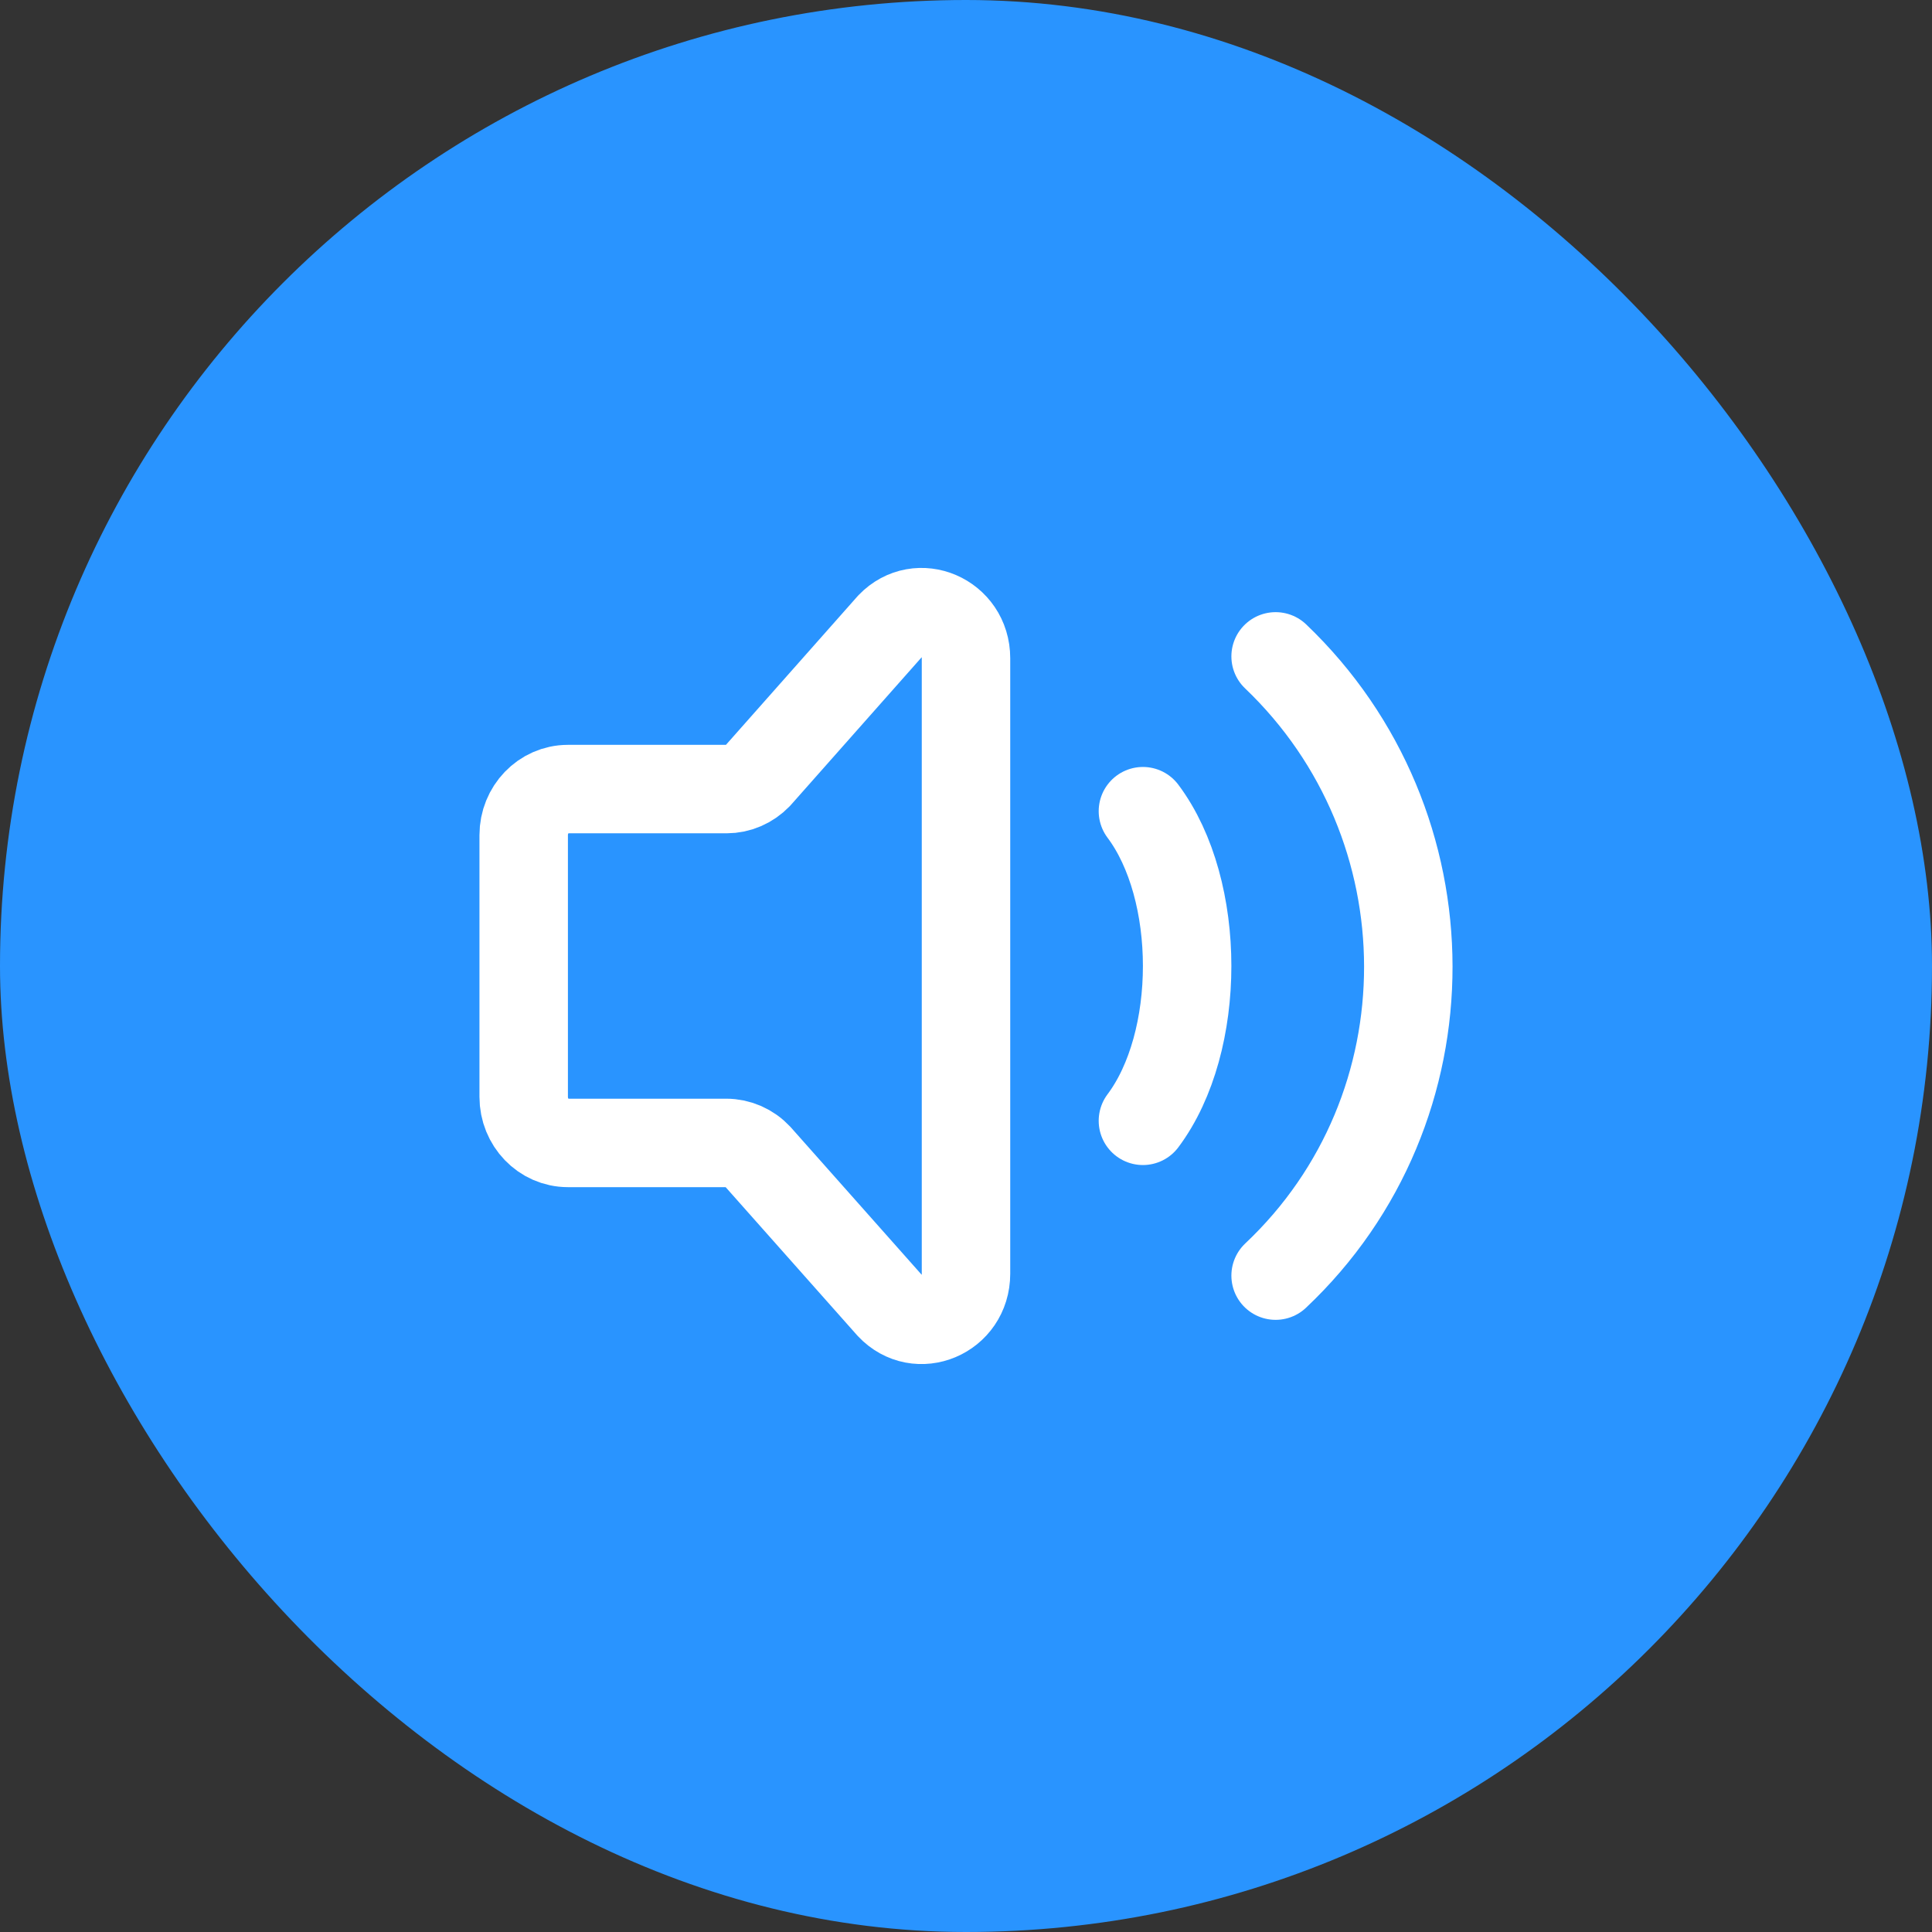 <!DOCTYPE svg PUBLIC "-//W3C//DTD SVG 1.1//EN" "http://www.w3.org/Graphics/SVG/1.1/DTD/svg11.dtd">
<!-- Uploaded to: SVG Repo, www.svgrepo.com, Transformed by: SVG Repo Mixer Tools -->
<svg width="800px" height="800px" viewBox="-9.84 -9.84 43.68 43.68" fill="none" xmlns="http://www.w3.org/2000/svg">
<rect x="-9.84" y="-9.84" width="43.68" height="43.68" fill="#333333" stroke="none"/>
<g id="SVGRepo_bgCarrier" stroke-width="0">
<rect x="-9.84" y="-9.84" width="43.68" height="43.68" rx="21.84" fill="#2994ff" strokewidth="0"/>
</g>
<g id="SVGRepo_tracerCarrier" stroke-linecap="round" stroke-linejoin="round"/>
<g id="SVGRepo_iconCarrier"> <path d="M2 14.959L2 9.041C2 8.466 2.448 8 3 8H6.586C6.851 8 7.105 7.89 7.293 7.695L10.293 4.307C10.923 3.651 12 4.116 12 5.043V18.957C12 19.891 10.91 20.352 10.284 19.683L7.294 16.314C7.106 16.113 6.848 16 6.578 16H3C2.448 16 2 15.534 2 14.959Z" stroke="#ffffff" stroke-width="2" stroke-linecap="round" stroke-linejoin="round"/> <path d="M16 8.5C17.333 10.278 17.333 13.722 16 15.5" stroke="#ffffff" stroke-width="2" stroke-linecap="round" stroke-linejoin="round"/> <path d="M19 5C22.988 8.808 23.012 15.217 19 19" stroke="#ffffff" stroke-width="2" stroke-linecap="round" stroke-linejoin="round"/> </g>
</svg>
